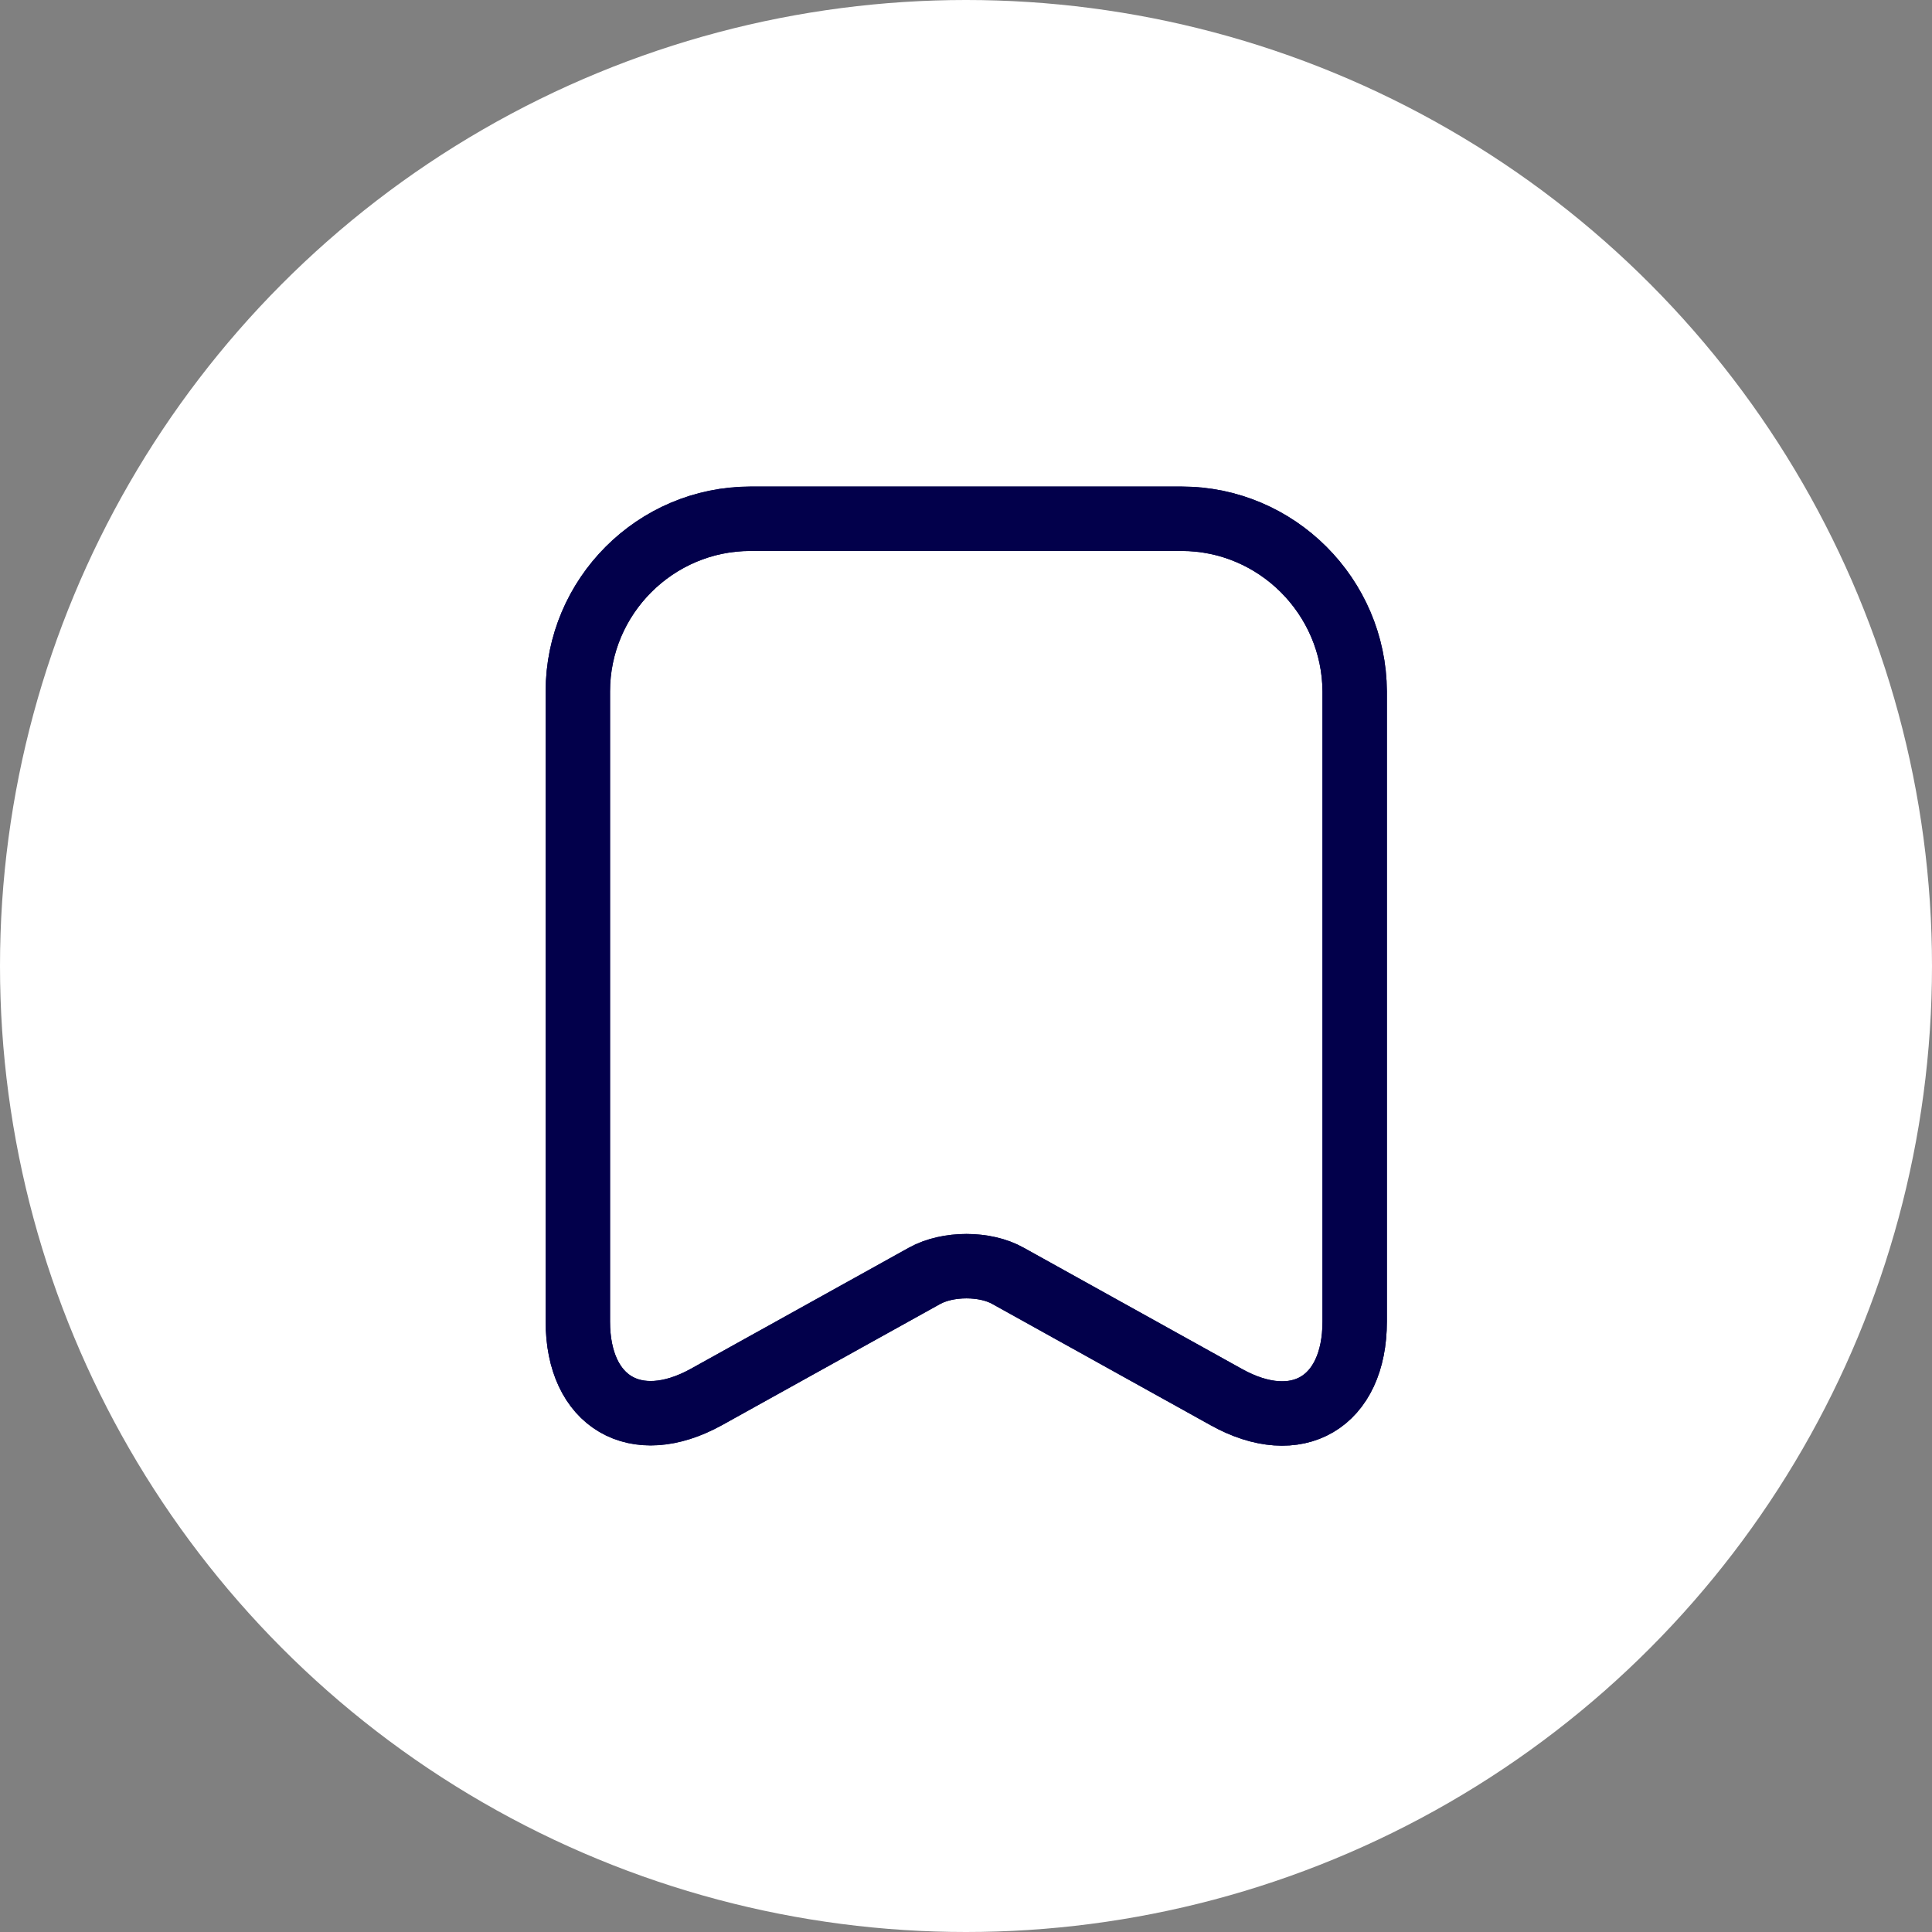 <svg width="45" height="45" viewBox="0 0 45 45" fill="none" xmlns="http://www.w3.org/2000/svg">
<rect x="0" y="0" width="45" height="45" fill="#808080" stroke="none"/>
<circle cx="22.5" cy="22.5" r="22.5" fill="white"/>
<path d="M27.521 12.083H17.48C15.261 12.083 13.459 13.896 13.459 16.104V30.781C13.459 32.656 14.803 33.448 16.449 32.541L21.532 29.718C22.074 29.416 22.949 29.416 23.48 29.718L28.563 32.541C30.209 33.458 31.553 32.666 31.553 30.781V16.104C31.542 13.896 29.74 12.083 27.521 12.083Z" stroke="#02004B" stroke-width="1.5" stroke-linecap="round" stroke-linejoin="round"/>
<path d="M27.521 12.083H17.48C15.261 12.083 13.459 13.896 13.459 16.104V30.781C13.459 32.656 14.803 33.448 16.449 32.541L21.532 29.718C22.074 29.416 22.949 29.416 23.48 29.718L28.563 32.541C30.209 33.458 31.553 32.666 31.553 30.781V16.104C31.542 13.896 29.74 12.083 27.521 12.083Z" stroke="#02004B" stroke-width="1.5" stroke-linecap="round" stroke-linejoin="round"/>
</svg>
